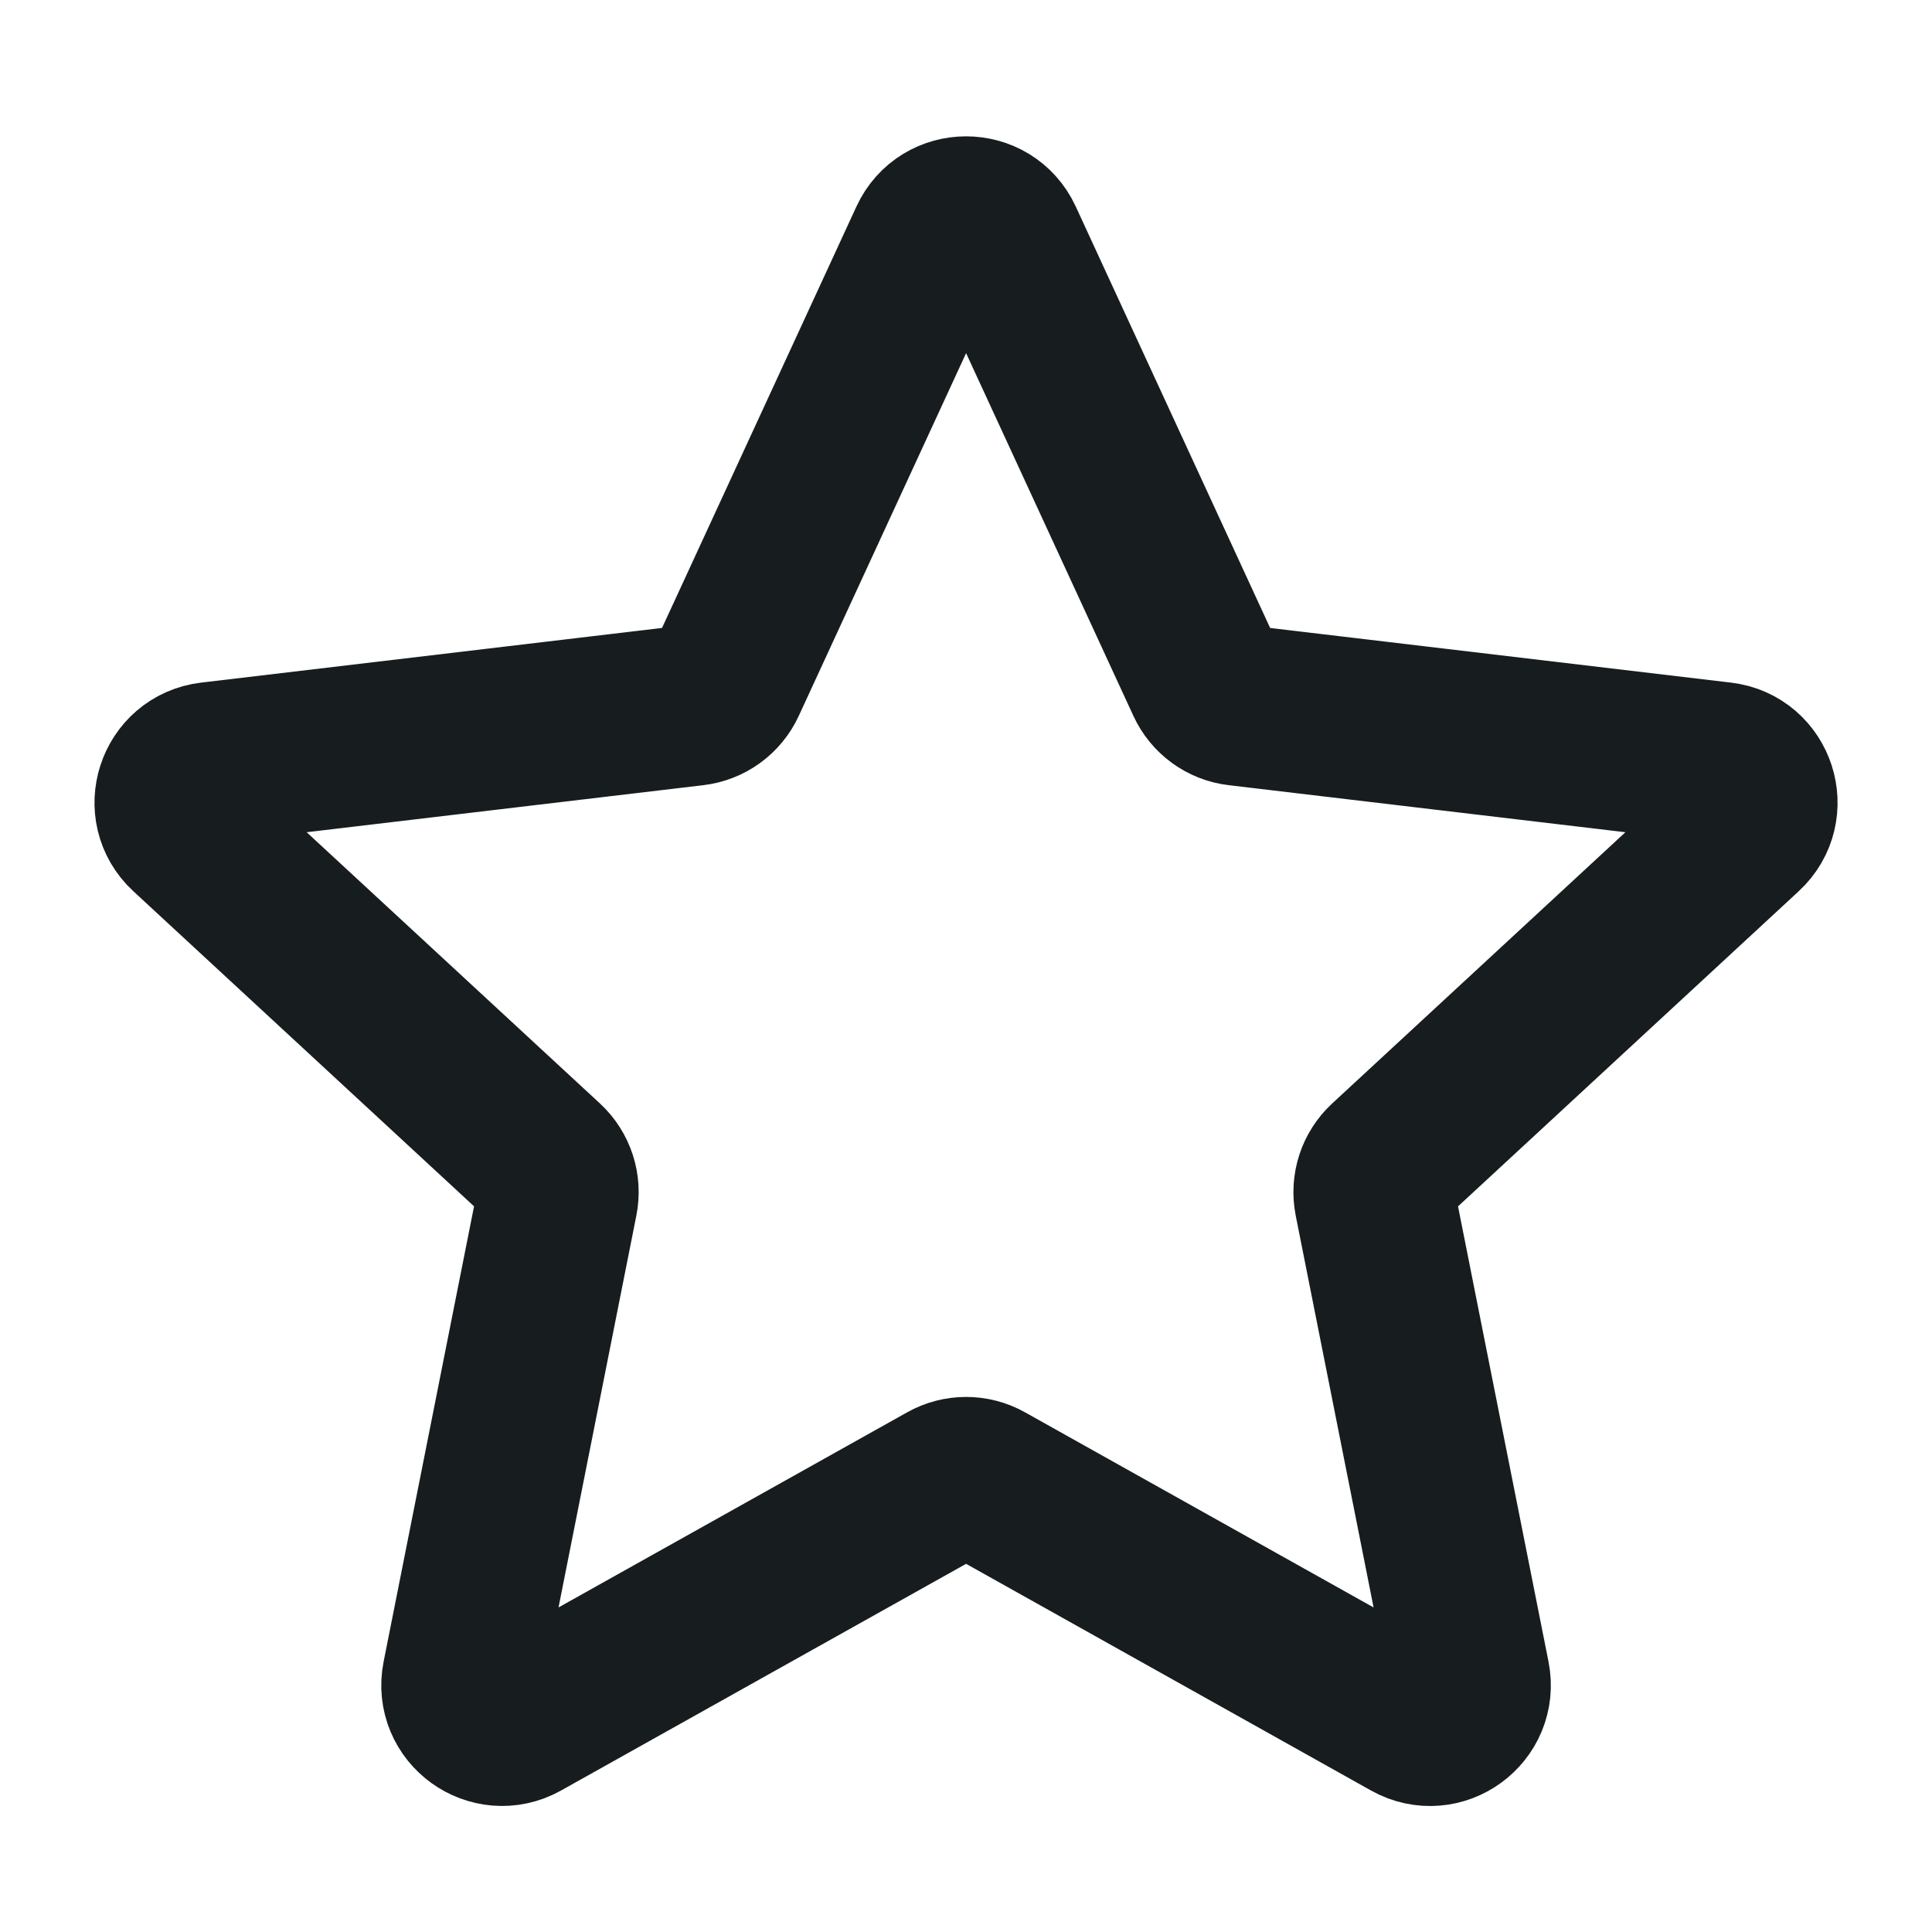 <svg width="30" height="30" viewBox="0 0 30 30" fill="none" xmlns="http://www.w3.org/2000/svg">
<path d="M2.919 12.921C2.527 12.559 2.74 11.904 3.269 11.841L10.774 10.951C10.99 10.926 11.177 10.79 11.268 10.593L14.434 3.73C14.657 3.246 15.345 3.246 15.569 3.73L18.734 10.592C18.825 10.79 19.011 10.926 19.227 10.951L26.732 11.841C27.262 11.904 27.474 12.559 27.082 12.921L21.535 18.052C21.375 18.2 21.304 18.419 21.346 18.633L22.819 26.045C22.923 26.568 22.366 26.973 21.901 26.713L15.306 23.021C15.117 22.915 14.886 22.915 14.697 23.021L8.102 26.712C7.636 26.972 7.079 26.568 7.183 26.045L8.655 18.633C8.698 18.42 8.627 18.2 8.467 18.052L2.919 12.921Z" stroke="#171D1E" stroke-width="2.5" stroke-linecap="round" stroke-linejoin="round"/>
</svg>
